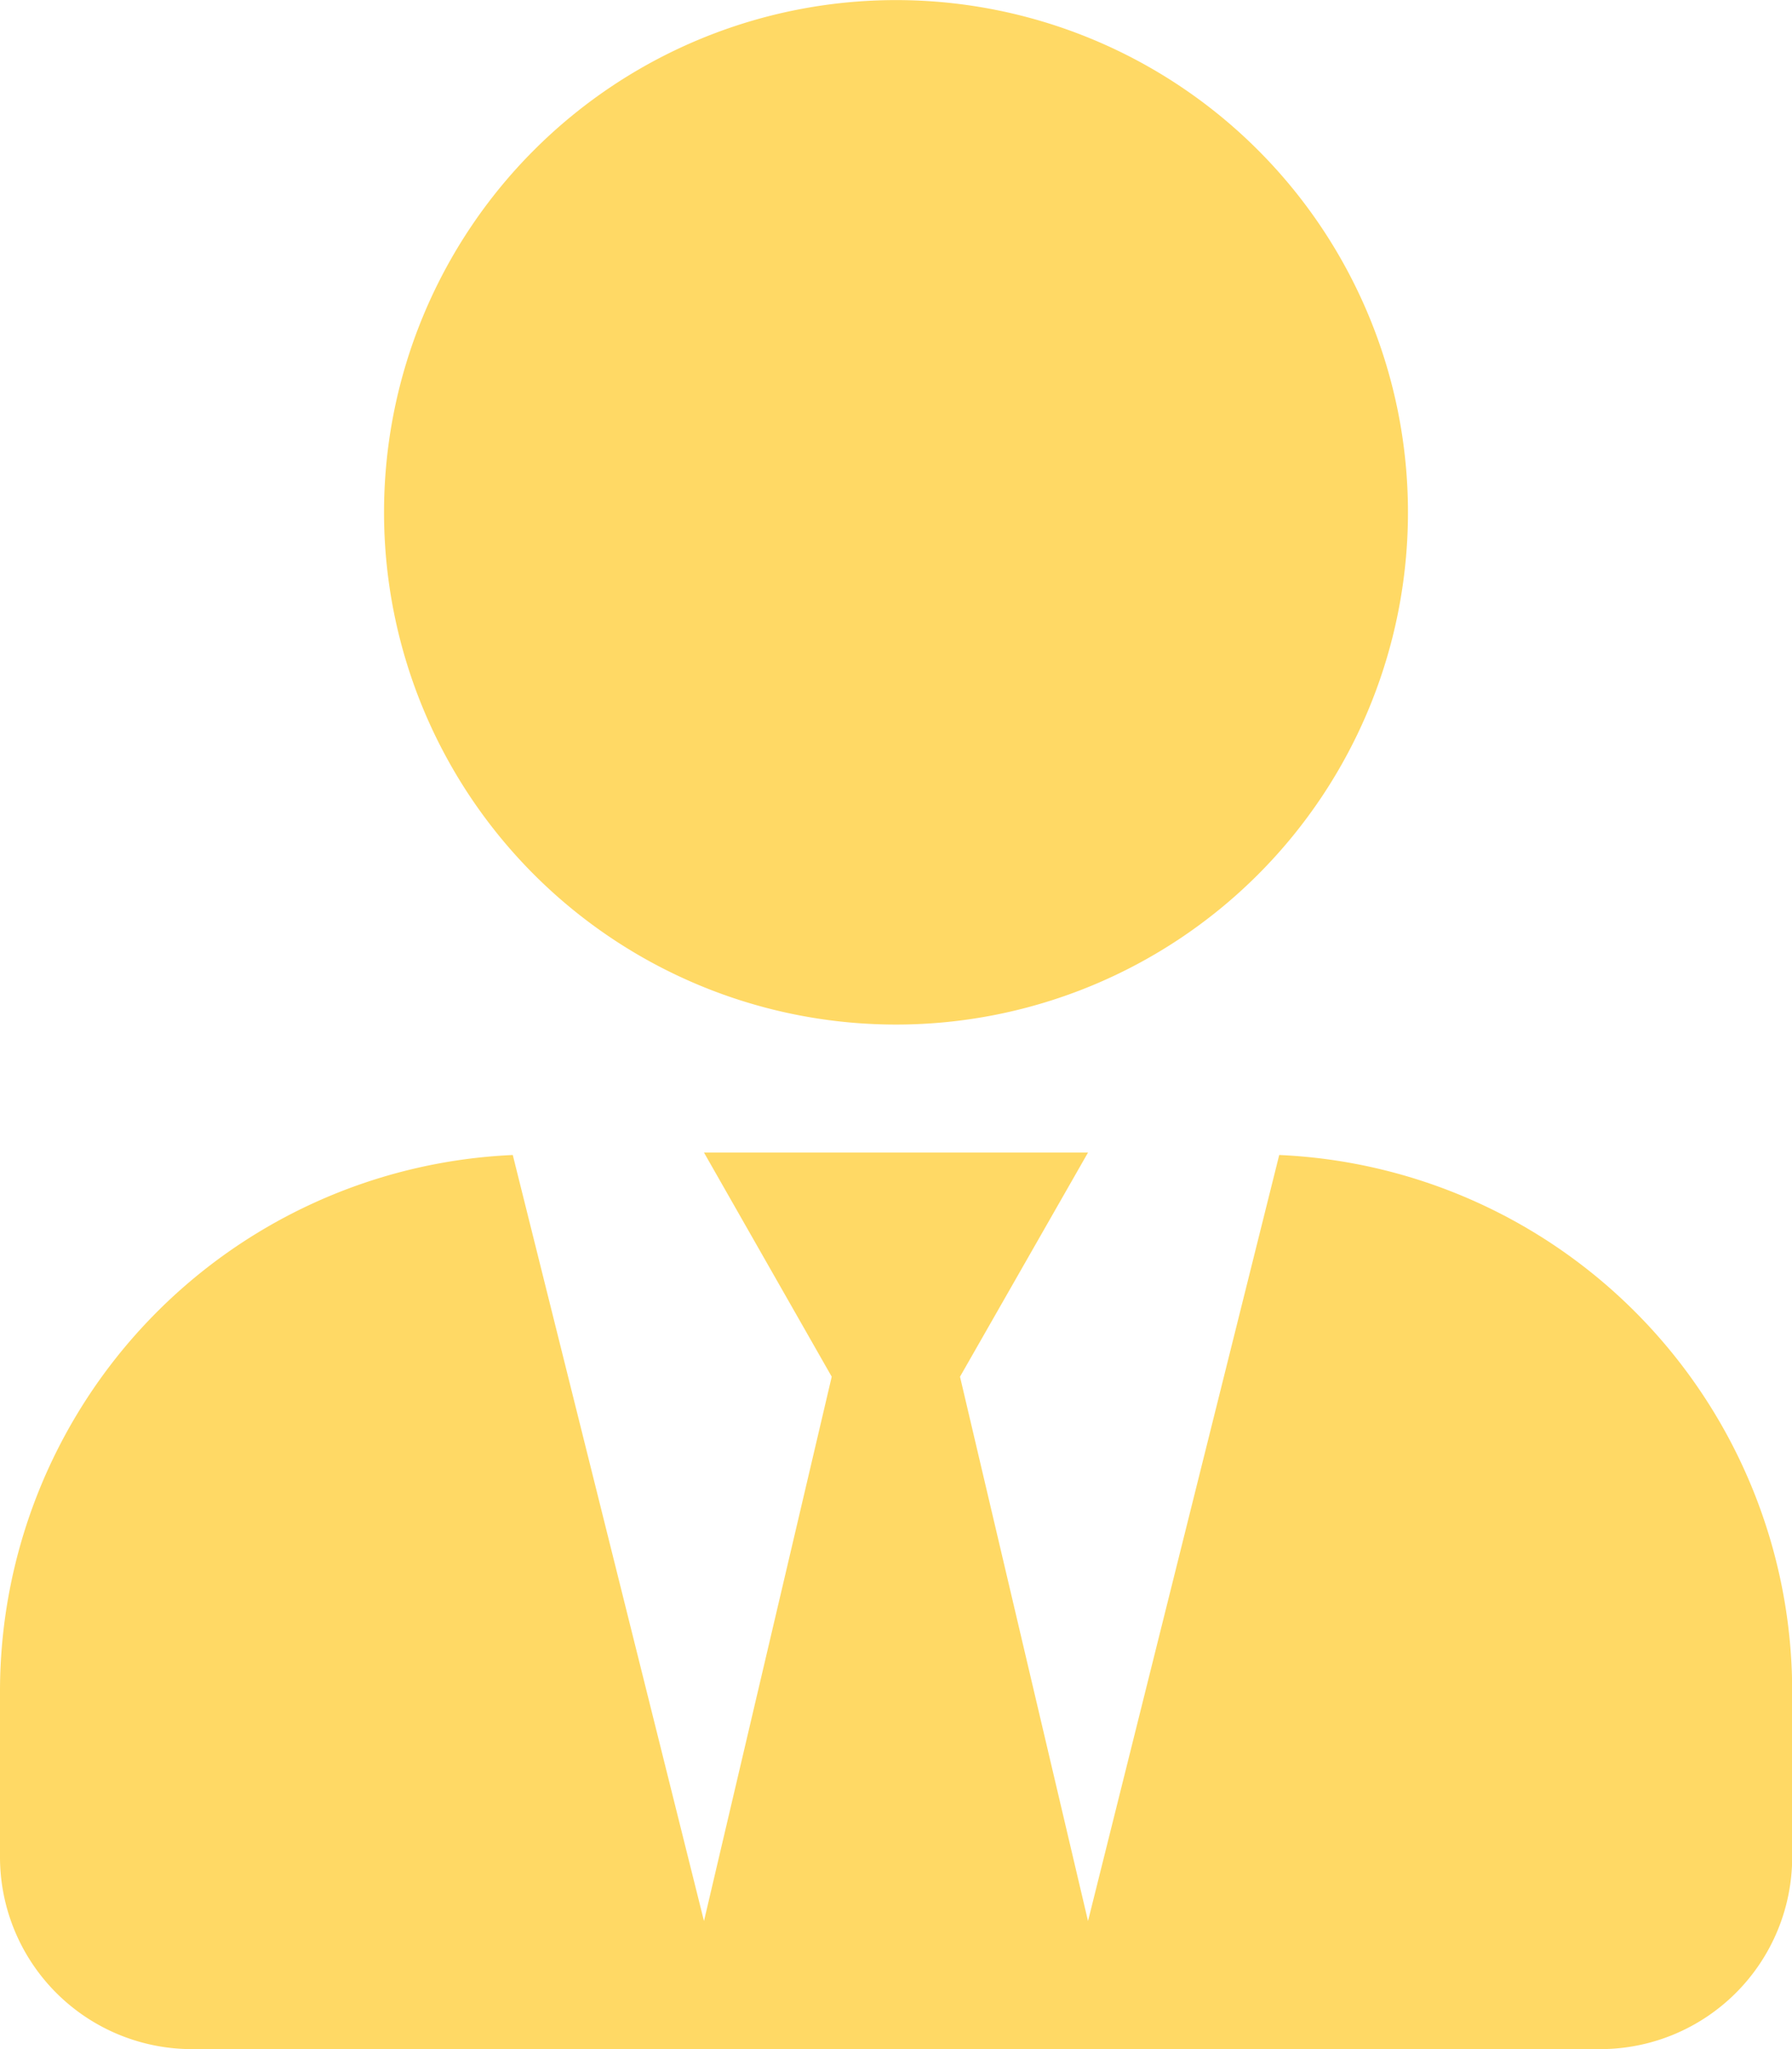 <svg xmlns="http://www.w3.org/2000/svg" width="19.822" height="22.654" viewBox="0 0 19.822 22.654">
  <path id="user-tie-solid_2_" data-name="user-tie-solid (2)" d="M9.911,11.327A5.663,5.663,0,1,0,4.248,5.663,5.663,5.663,0,0,0,9.911,11.327Zm4.239,1.442-2.115,8.469L10.619,15.22l1.416-2.478H7.787L9.2,15.22,7.787,21.238,5.672,12.769A5.936,5.936,0,0,0,0,18.689V20.53a2.124,2.124,0,0,0,2.124,2.124H17.7a2.124,2.124,0,0,0,2.124-2.124V18.689a5.936,5.936,0,0,0-5.672-5.92Z" fill="#ffd965"/>
</svg>
